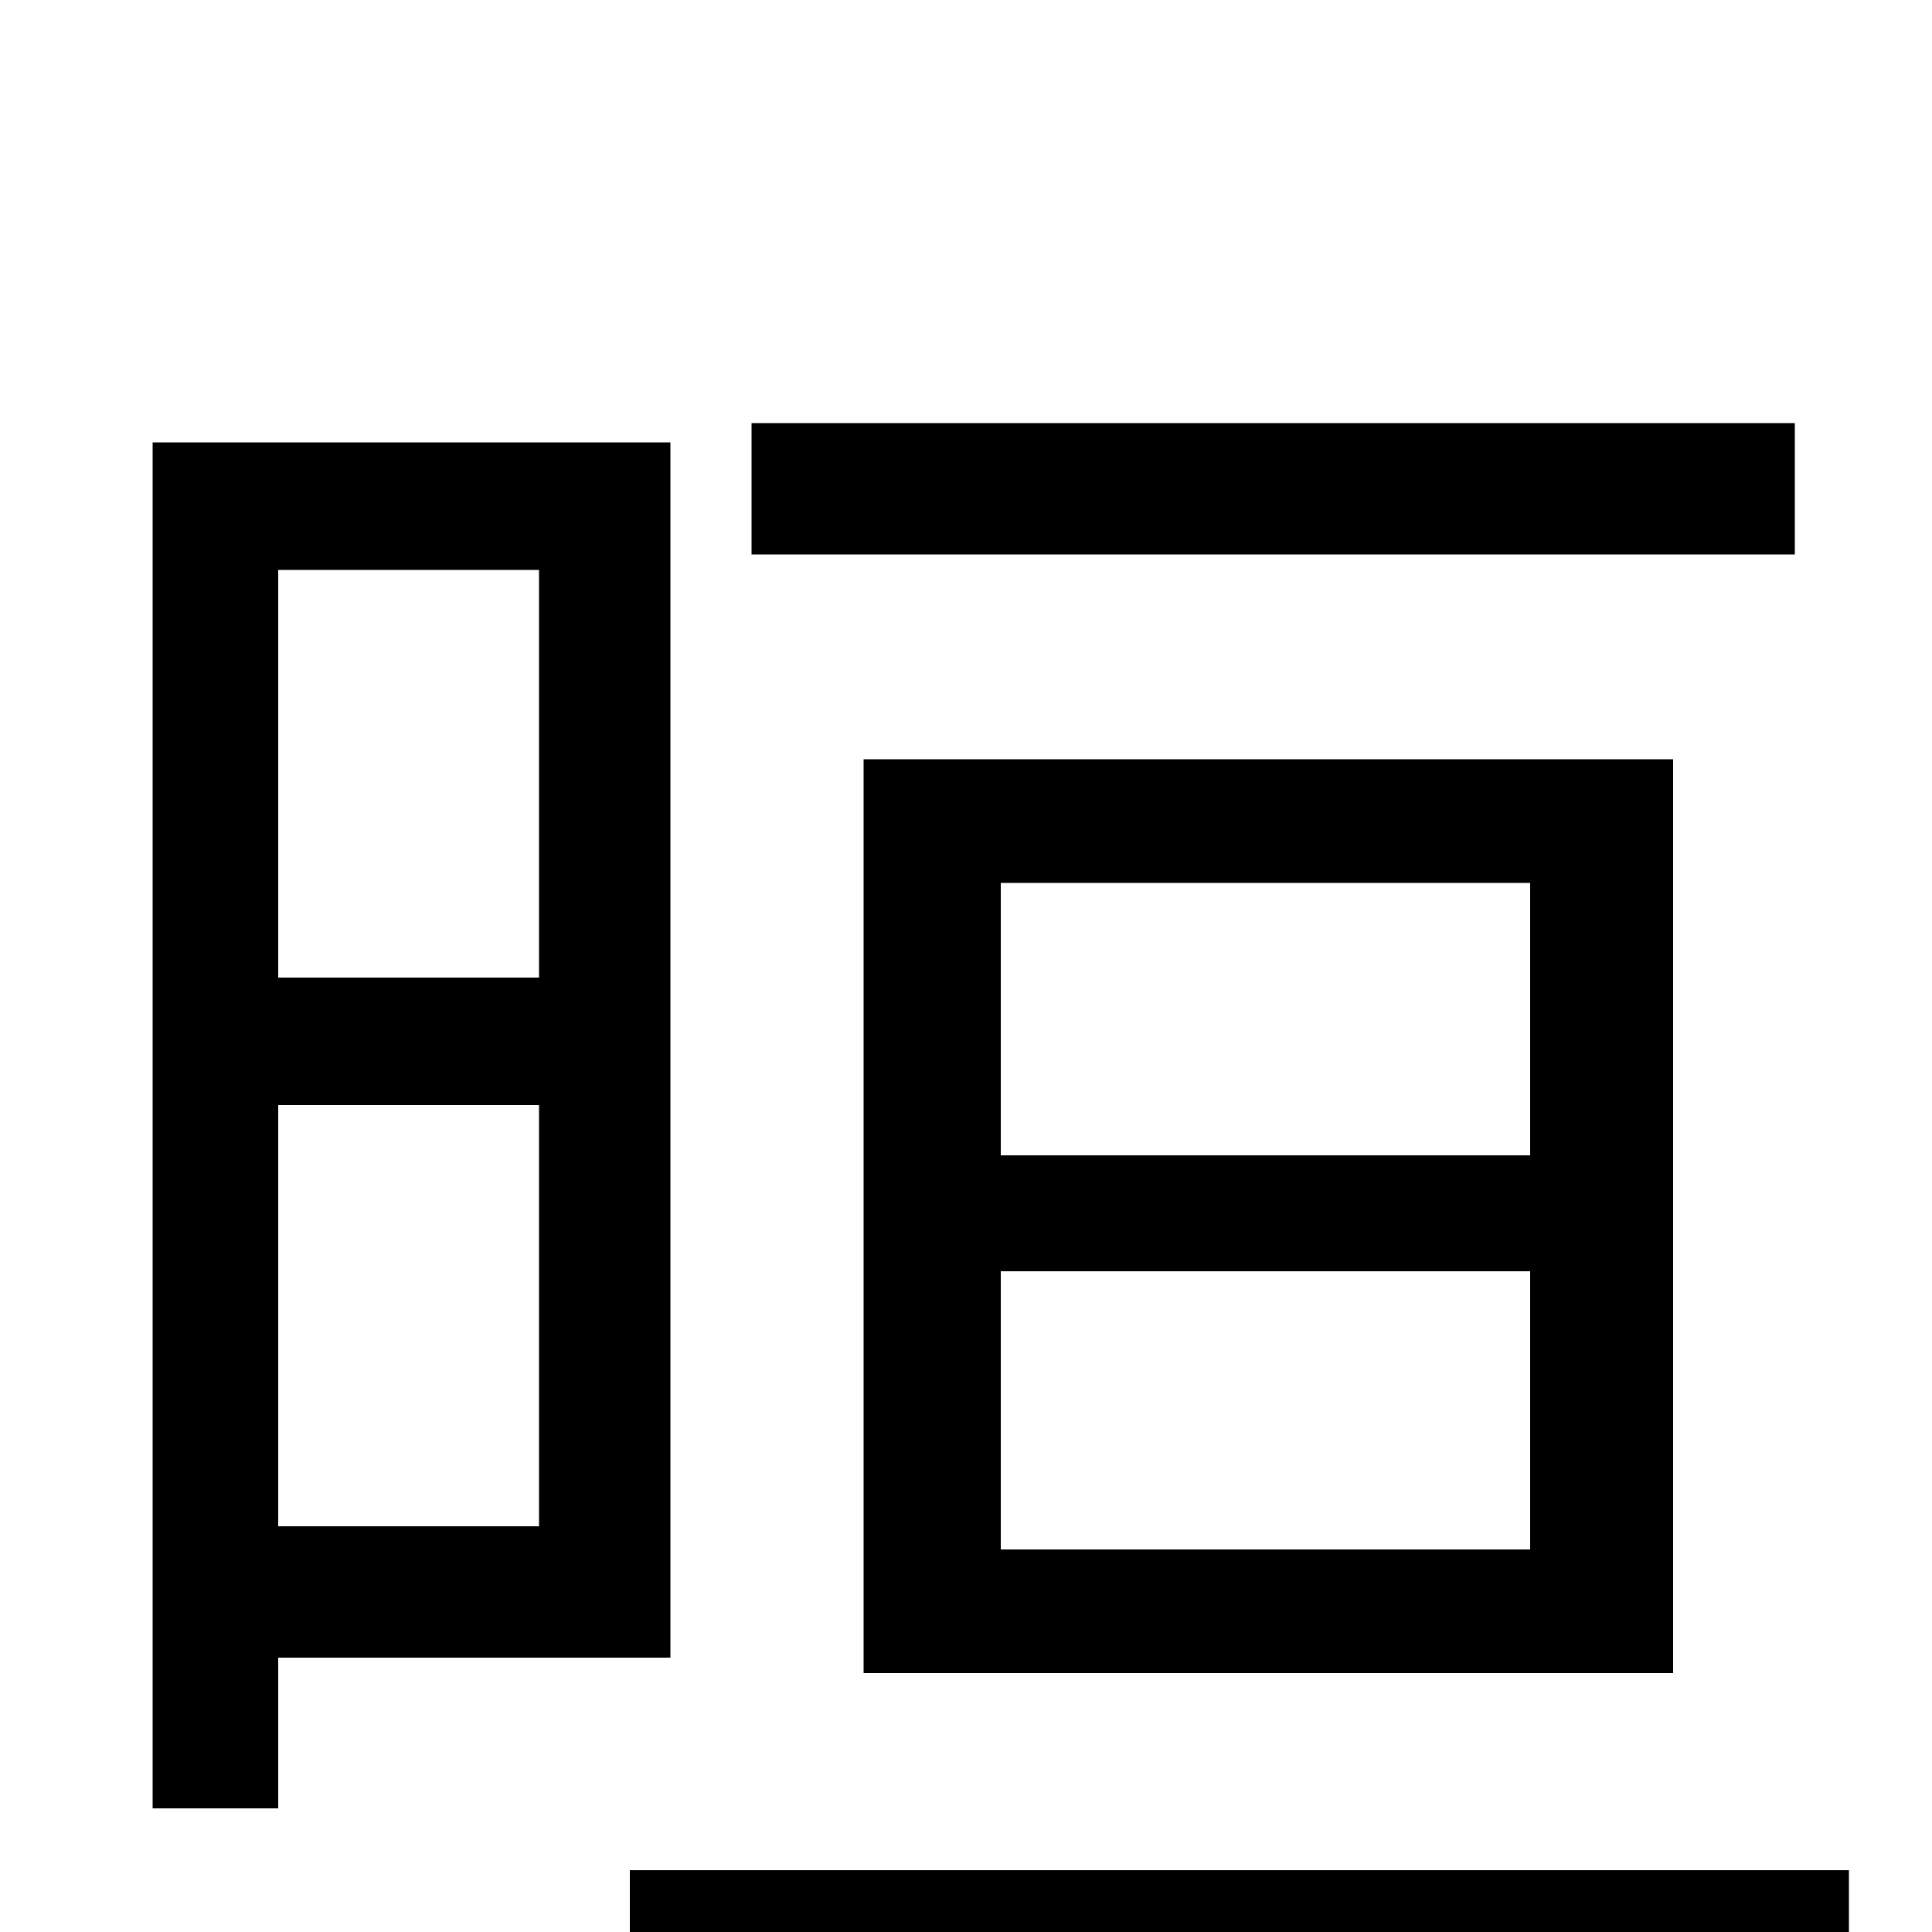 <svg xmlns="http://www.w3.org/2000/svg" viewBox="0 -1000 1000 1000">
	<path fill="#000000" d="M929 -781H389V-713H929ZM518 -342H792V-198H518ZM518 -543H792V-402H518ZM866 -134V-607H447V-134ZM279 -705V-494H144V-705ZM144 -210V-428H279V-210ZM347 -142V-771H79V-64H144V-142ZM326 -32V37H957V-32Z"/>
</svg>